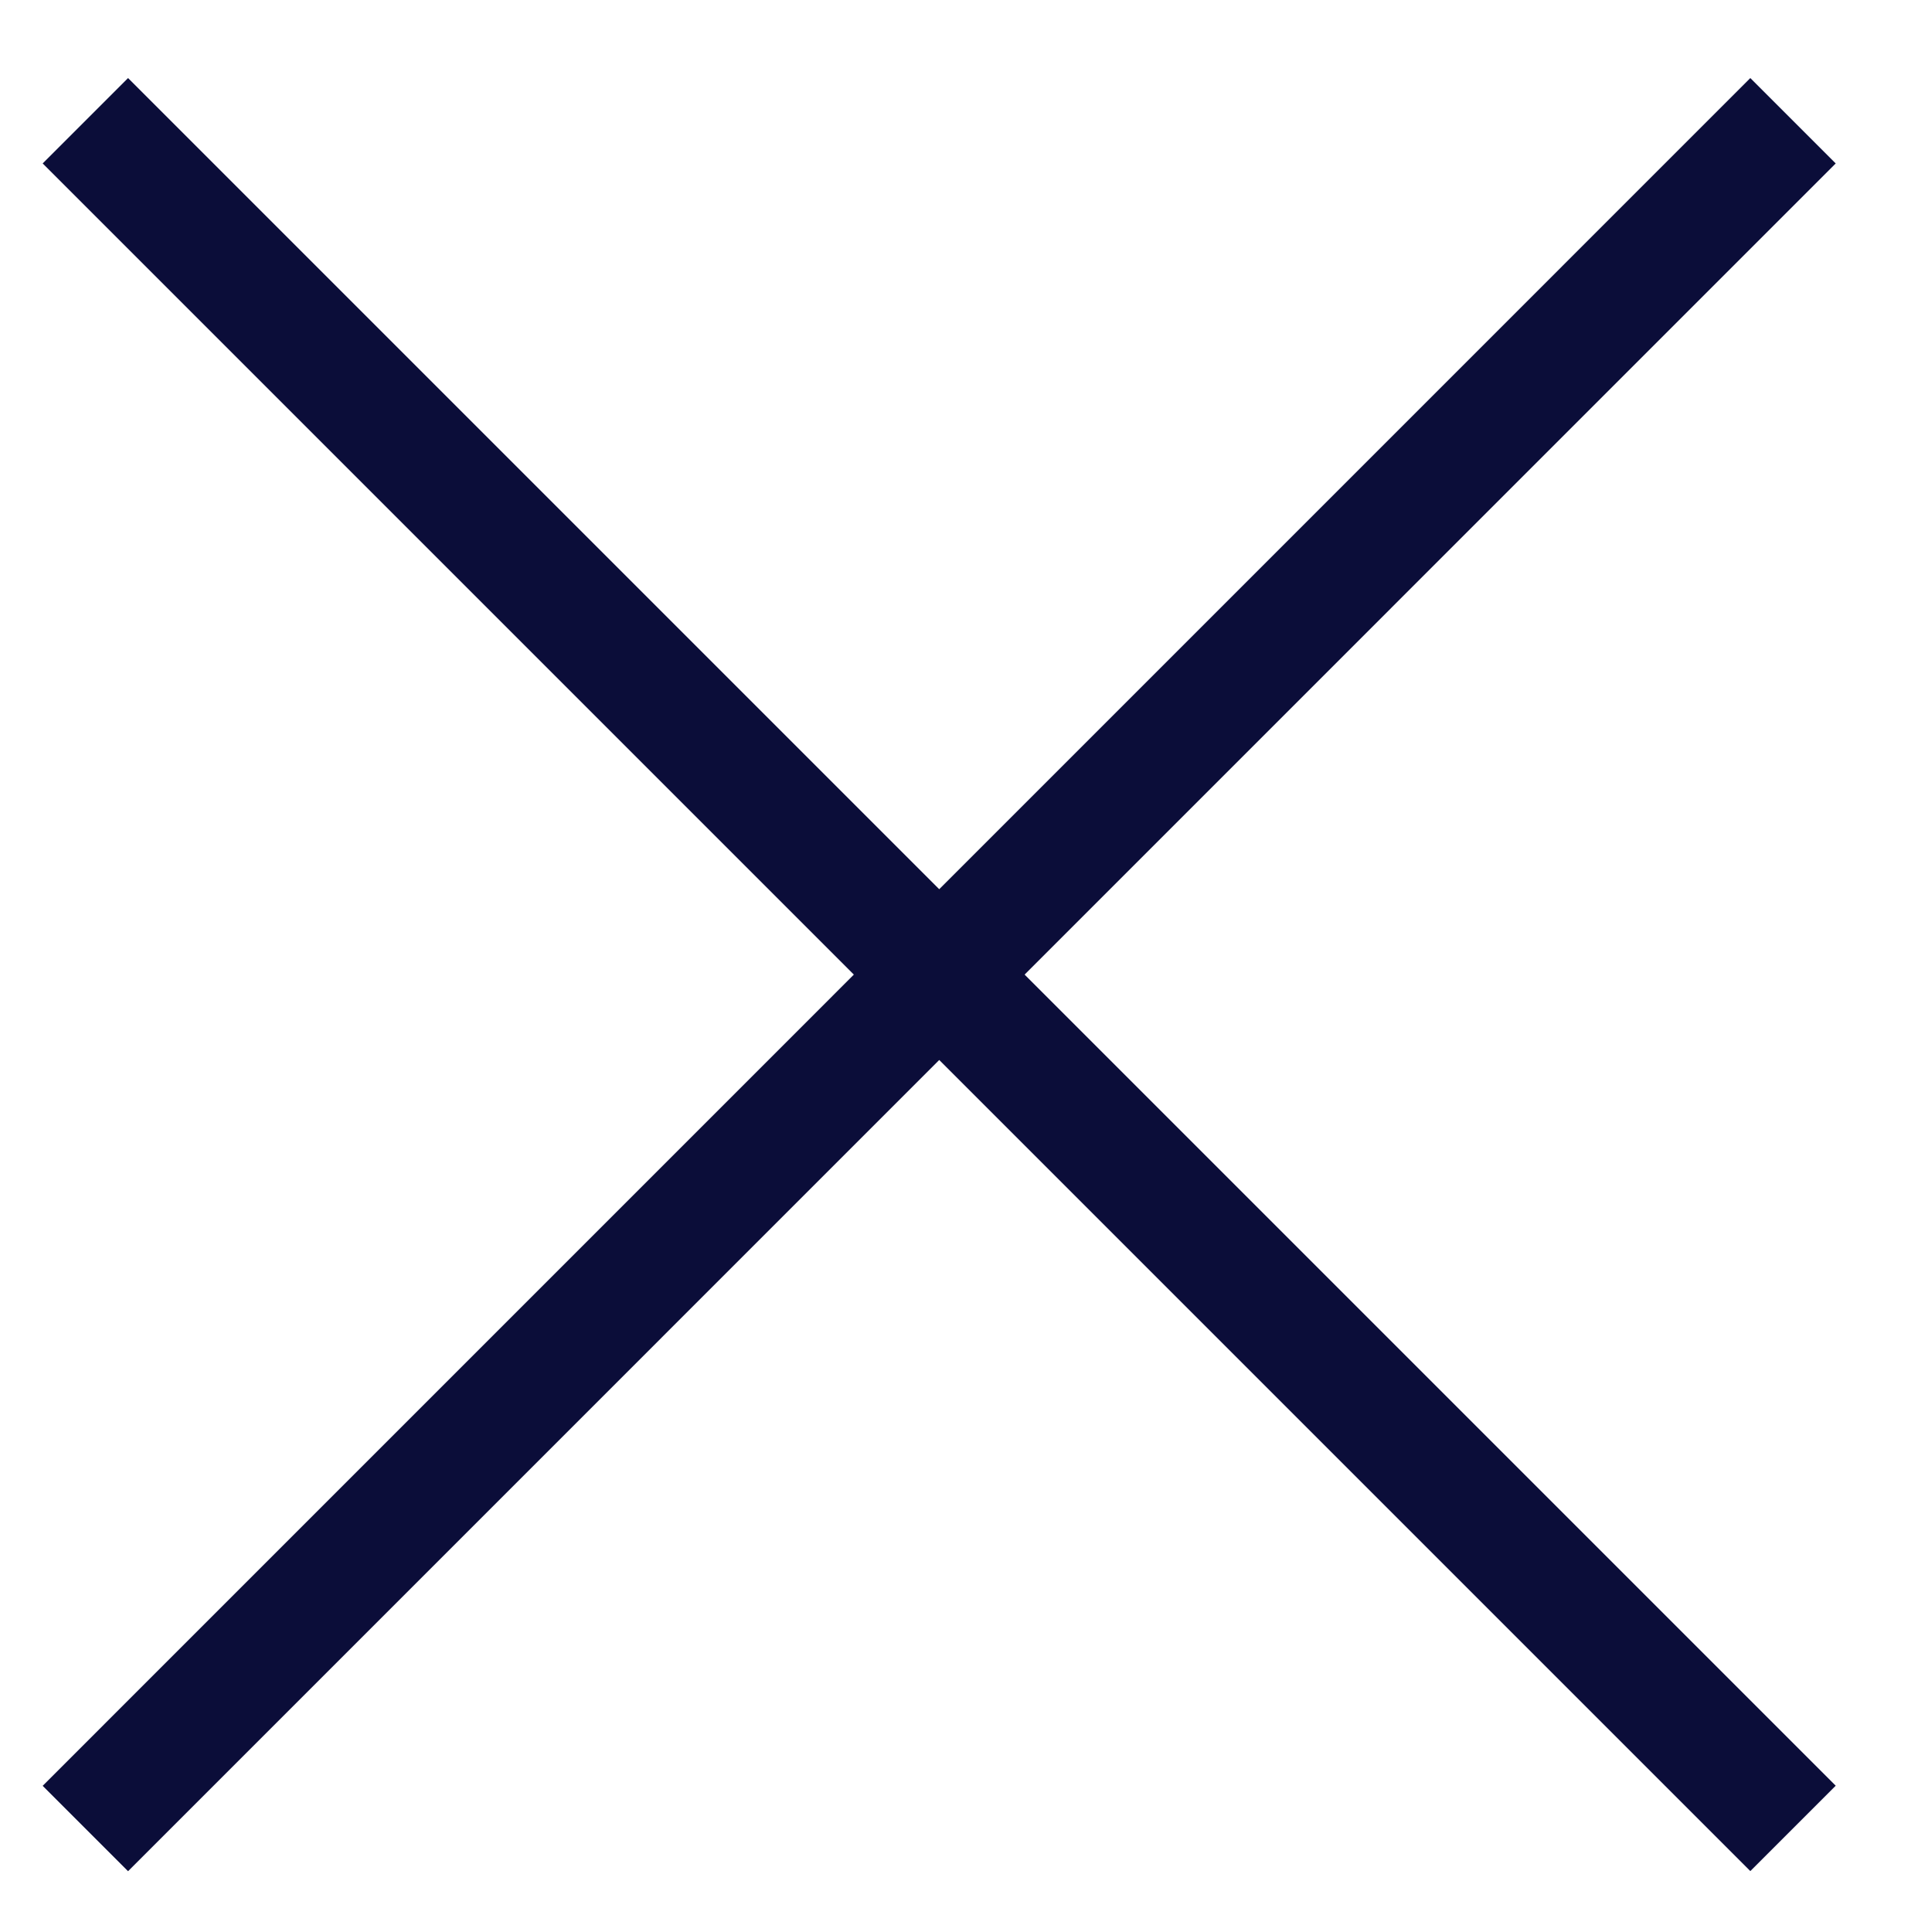 <svg width="16" height="16" viewBox="0 0 16 16" fill="none" xmlns="http://www.w3.org/2000/svg">
<path d="M0.707 1L14.849 15.142" stroke="#0B0D39"/>
<path d="M0.707 15.143L14.849 1" stroke="#0B0D39"/>
</svg>
